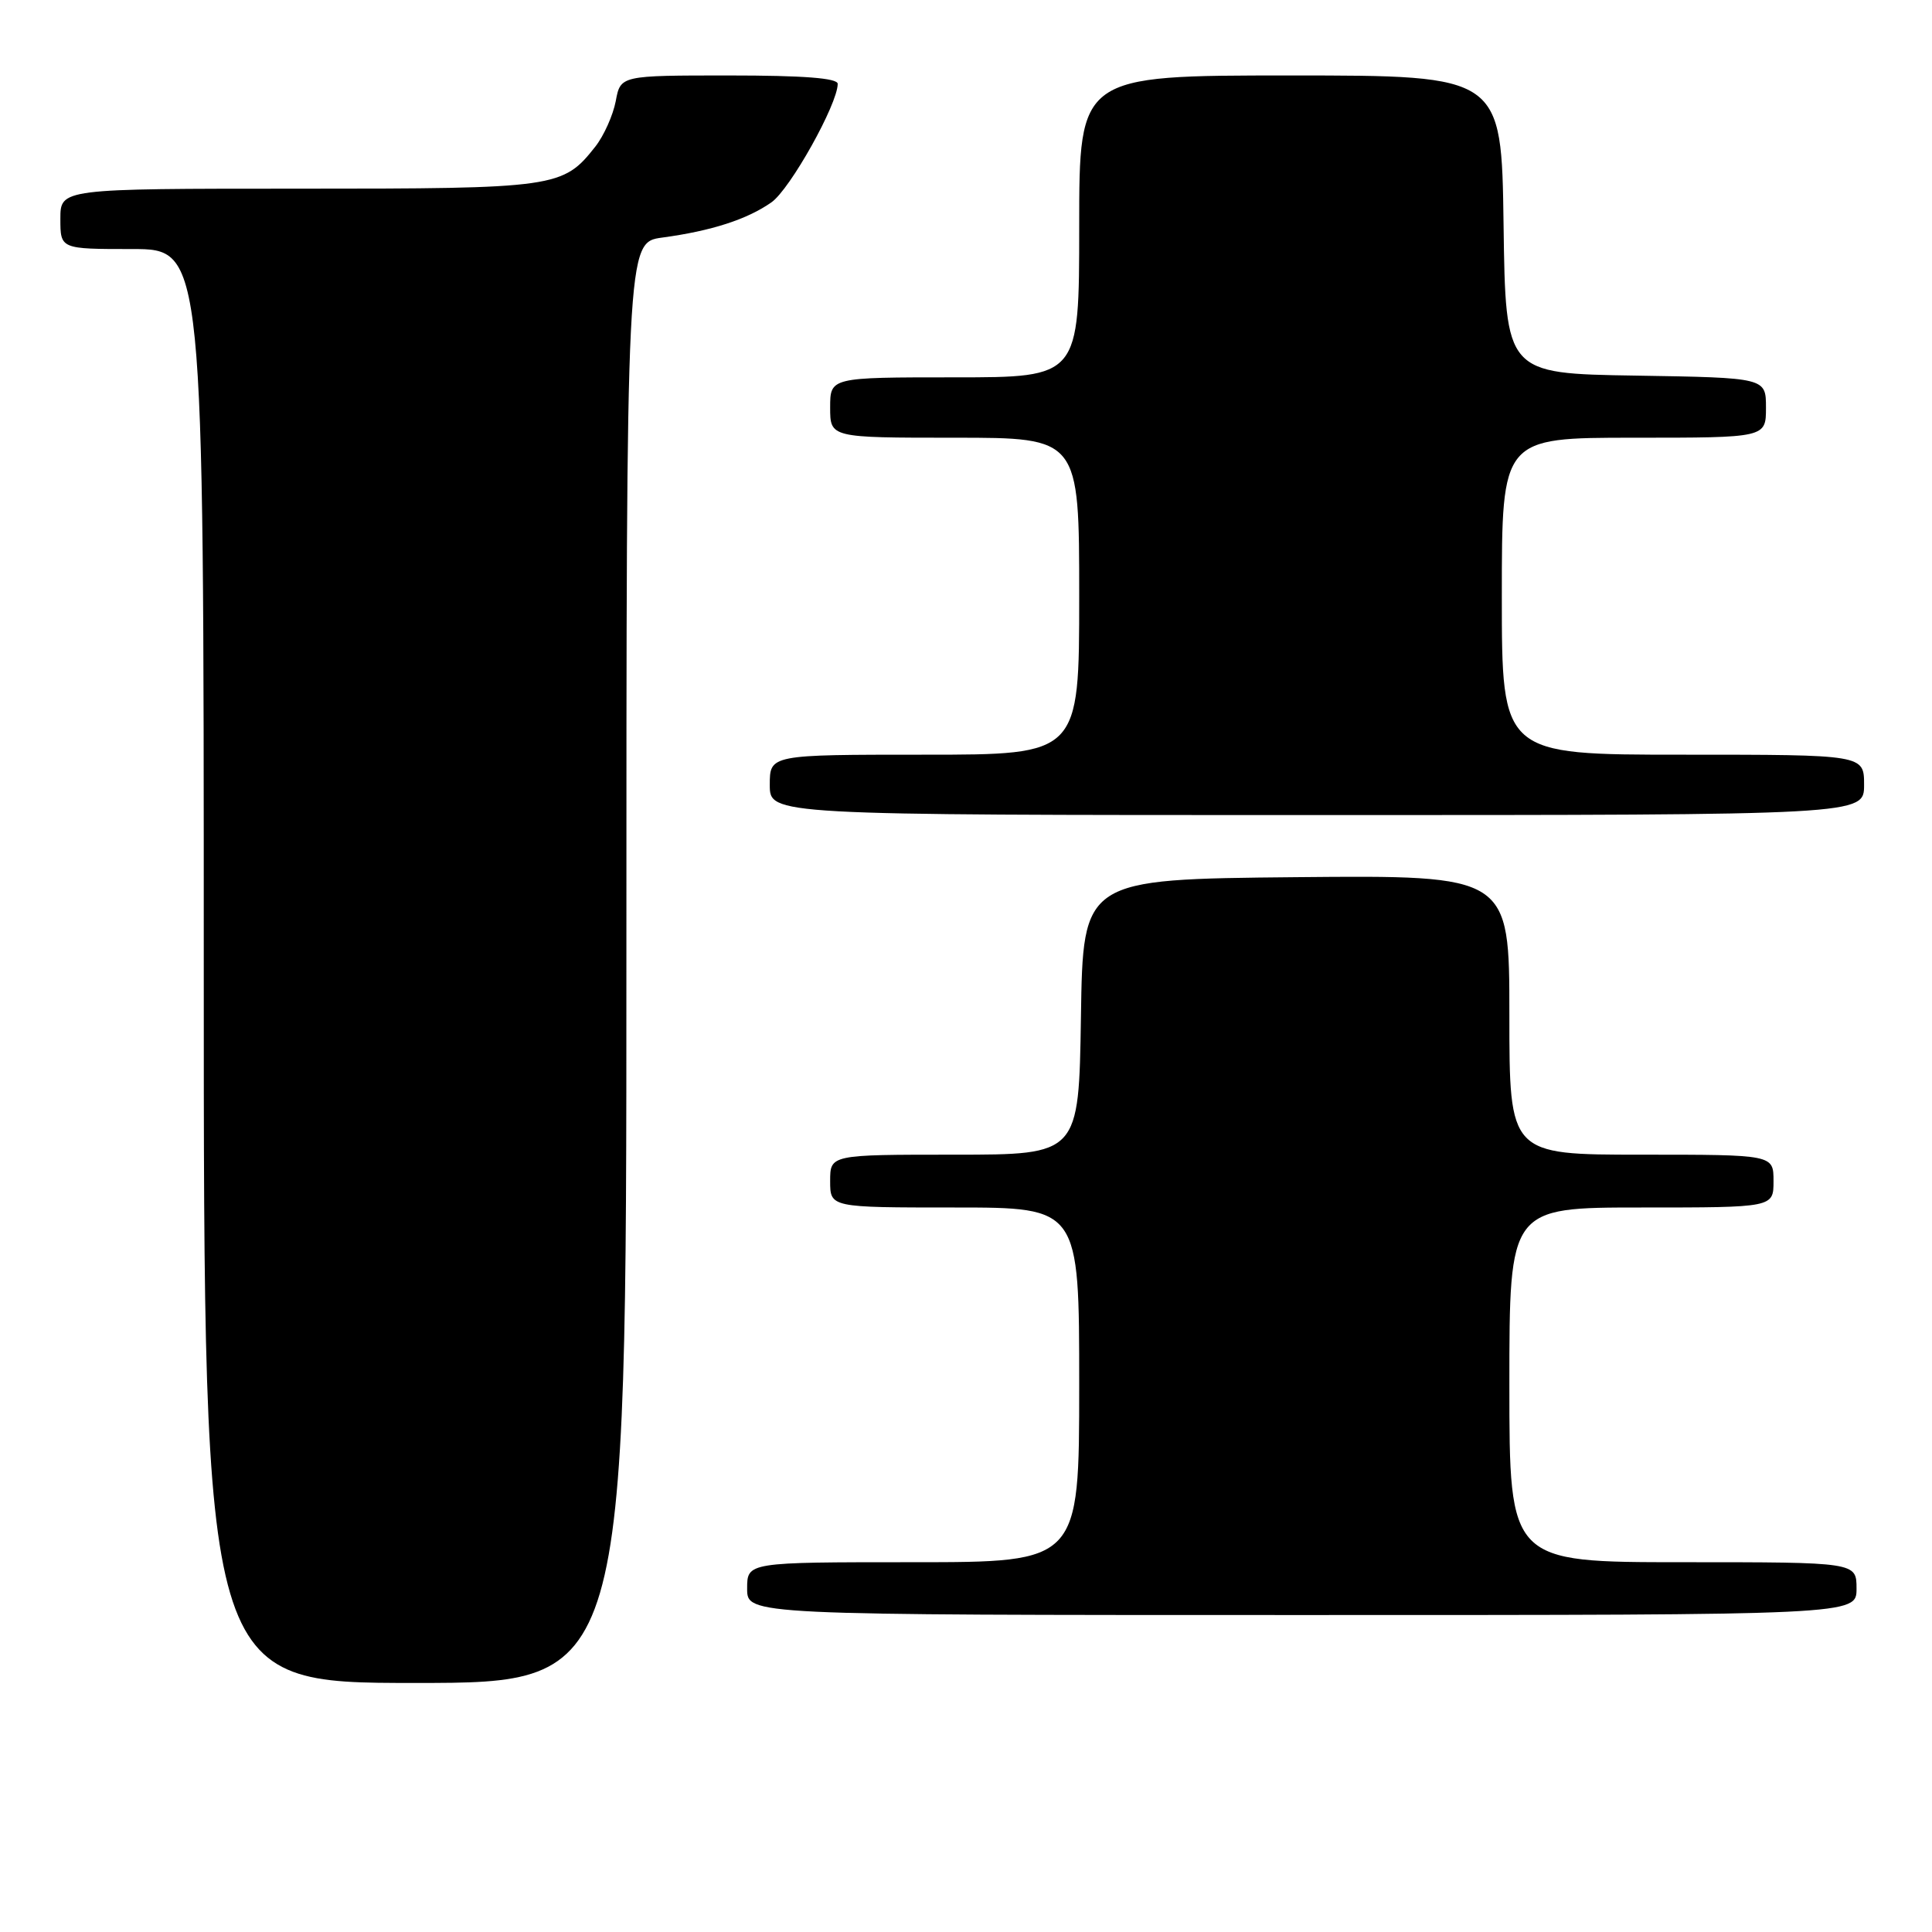 <?xml version="1.0" encoding="UTF-8" standalone="no"?>
<!DOCTYPE svg PUBLIC "-//W3C//DTD SVG 1.1//EN" "http://www.w3.org/Graphics/SVG/1.1/DTD/svg11.dtd" >
<svg xmlns="http://www.w3.org/2000/svg" xmlns:xlink="http://www.w3.org/1999/xlink" version="1.1" viewBox="0 0 256 256">
 <g >
 <path fill="currentColor"
d=" M 83.00 127.56 C 83.00 32.12 83.00 32.12 87.75 31.48 C 94.27 30.60 99.00 29.07 102.22 26.81 C 104.69 25.08 111.00 13.79 111.00 11.11 C 111.00 10.35 106.46 10.00 96.61 10.00 C 82.22 10.00 82.22 10.00 81.59 13.40 C 81.23 15.27 80.02 17.98 78.89 19.42 C 74.59 24.88 73.73 25.00 39.55 25.00 C 8.00 25.00 8.00 25.00 8.00 29.00 C 8.00 33.00 8.00 33.00 17.50 33.00 C 27.00 33.00 27.00 33.00 27.00 128.00 C 27.00 223.00 27.00 223.00 55.00 223.00 C 83.00 223.00 83.00 223.00 83.00 127.56 Z  M 246.00 210.50 C 246.00 207.00 246.00 207.00 223.00 207.00 C 200.00 207.00 200.00 207.00 200.00 183.50 C 200.00 160.00 200.00 160.00 217.50 160.00 C 235.00 160.00 235.00 160.00 235.00 156.50 C 235.00 153.00 235.00 153.00 217.50 153.00 C 200.00 153.00 200.00 153.00 200.00 134.48 C 200.00 115.97 200.00 115.97 171.75 116.23 C 143.50 116.50 143.50 116.50 143.23 134.75 C 142.95 153.00 142.95 153.00 126.48 153.00 C 110.00 153.00 110.00 153.00 110.00 156.50 C 110.00 160.00 110.00 160.00 126.50 160.00 C 143.00 160.00 143.00 160.00 143.00 183.50 C 143.00 207.00 143.00 207.00 121.00 207.00 C 99.00 207.00 99.00 207.00 99.00 210.50 C 99.00 214.00 99.00 214.00 172.50 214.00 C 246.00 214.00 246.00 214.00 246.00 210.50 Z  M 247.00 104.00 C 247.00 100.00 247.00 100.00 223.00 100.00 C 199.00 100.00 199.00 100.00 199.00 79.00 C 199.00 58.00 199.00 58.00 216.50 58.00 C 234.00 58.00 234.00 58.00 234.00 54.02 C 234.00 50.05 234.00 50.05 216.75 49.77 C 199.50 49.50 199.50 49.50 199.23 29.75 C 198.96 10.00 198.96 10.00 170.98 10.00 C 143.00 10.00 143.00 10.00 143.00 30.00 C 143.00 50.00 143.00 50.00 126.50 50.00 C 110.00 50.00 110.00 50.00 110.00 54.00 C 110.00 58.00 110.00 58.00 126.50 58.00 C 143.00 58.00 143.00 58.00 143.00 79.00 C 143.00 100.00 143.00 100.00 122.50 100.00 C 102.00 100.00 102.00 100.00 102.00 104.00 C 102.00 108.00 102.00 108.00 174.50 108.00 C 247.00 108.00 247.00 108.00 247.00 104.00 Z "/>
</g>
</svg>
